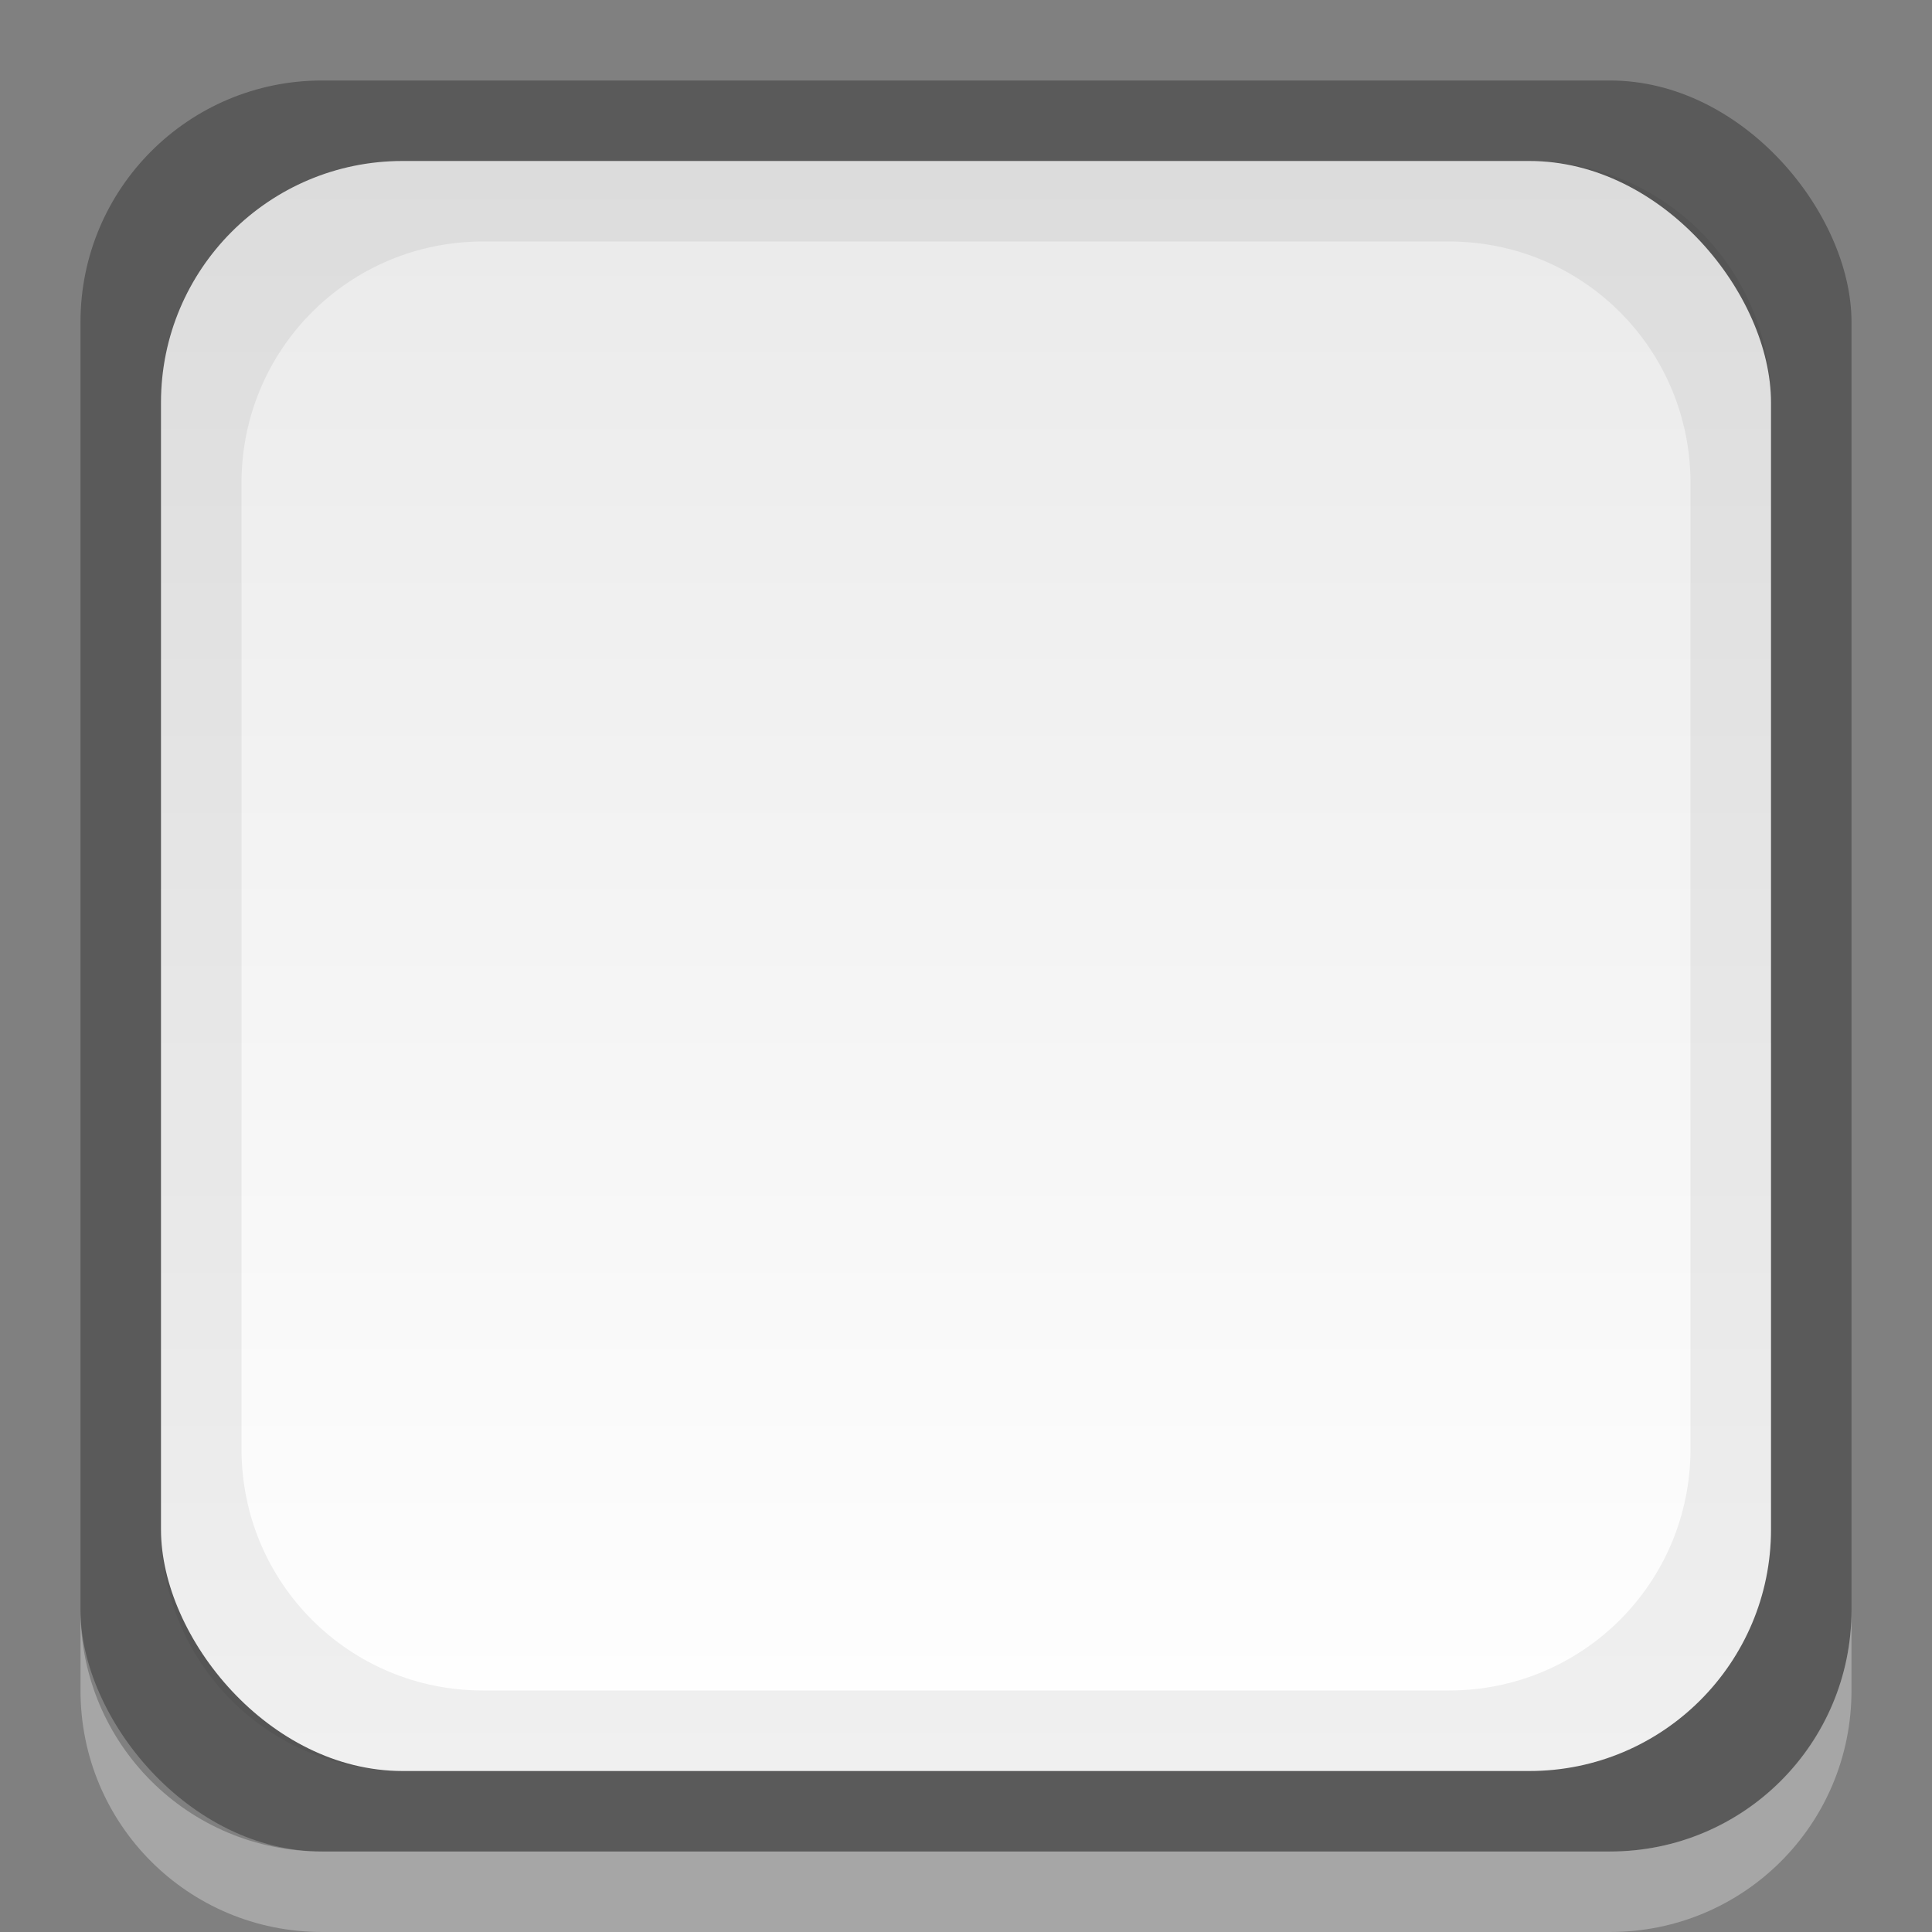 <svg xmlns="http://www.w3.org/2000/svg" xmlns:svg="http://www.w3.org/2000/svg" xmlns:xlink="http://www.w3.org/1999/xlink" id="svg11300" width="24" height="24" version="1.0" style="display:inline;enable-background:new"><rect width="100%" height="100%" fill="#808080" stroke="none"/><defs id="defs3"><linearGradient id="linearGradient3771"><stop style="stop-color:#fff;stop-opacity:1" id="stop3773" offset="0"/><stop style="stop-color:#eaeaea;stop-opacity:1" id="stop3775" offset="1"/></linearGradient><linearGradient id="linearGradient3777" x1="24" x2="24" y1="298" y2="278" gradientUnits="userSpaceOnUse" xlink:href="#linearGradient3771"/></defs><g style="display:inline" id="layer1" transform="translate(0,-276)"><rect style="opacity:.3;fill:#000;fill-opacity:1;stroke:none" id="rect2999" width="22" height="22" x="1" y="1" rx="3" ry="3" transform="translate(0,276)"/><rect id="rect3769" width="20" height="20" x="2" y="278" rx="3" ry="3" style="fill:url(#linearGradient3777);fill-opacity:1;stroke:none"/><path style="fill:#000;fill-opacity:1;stroke:none;opacity:.06" id="rect3876" d="M 5 2 C 3.338 2 2 3.338 2 5 L 2 19 C 2 20.662 3.338 22 5 22 L 19 22 C 20.662 22 22 20.662 22 19 L 22 5 C 22 3.338 20.662 2 19 2 L 5 2 z M 6 3 L 18 3 C 19.662 3 21 4.338 21 6 L 21 18 C 21 19.662 19.662 21 18 21 L 6 21 C 4.338 21 3 19.662 3 18 L 3 6 C 3 4.338 4.338 3 6 3 z" transform="translate(0,276)"/><path style="opacity:.3;fill:#fff;fill-opacity:1;stroke:none" id="rect3846" d="M 1 20 L 1 21 C 1 22.662 2.338 24 4 24 L 20 24 C 21.662 24 23 22.662 23 21 L 23 20 C 23 21.662 21.662 23 20 23 L 4 23 C 2.338 23 1 21.662 1 20 z" transform="translate(0,276)"/></g></svg>